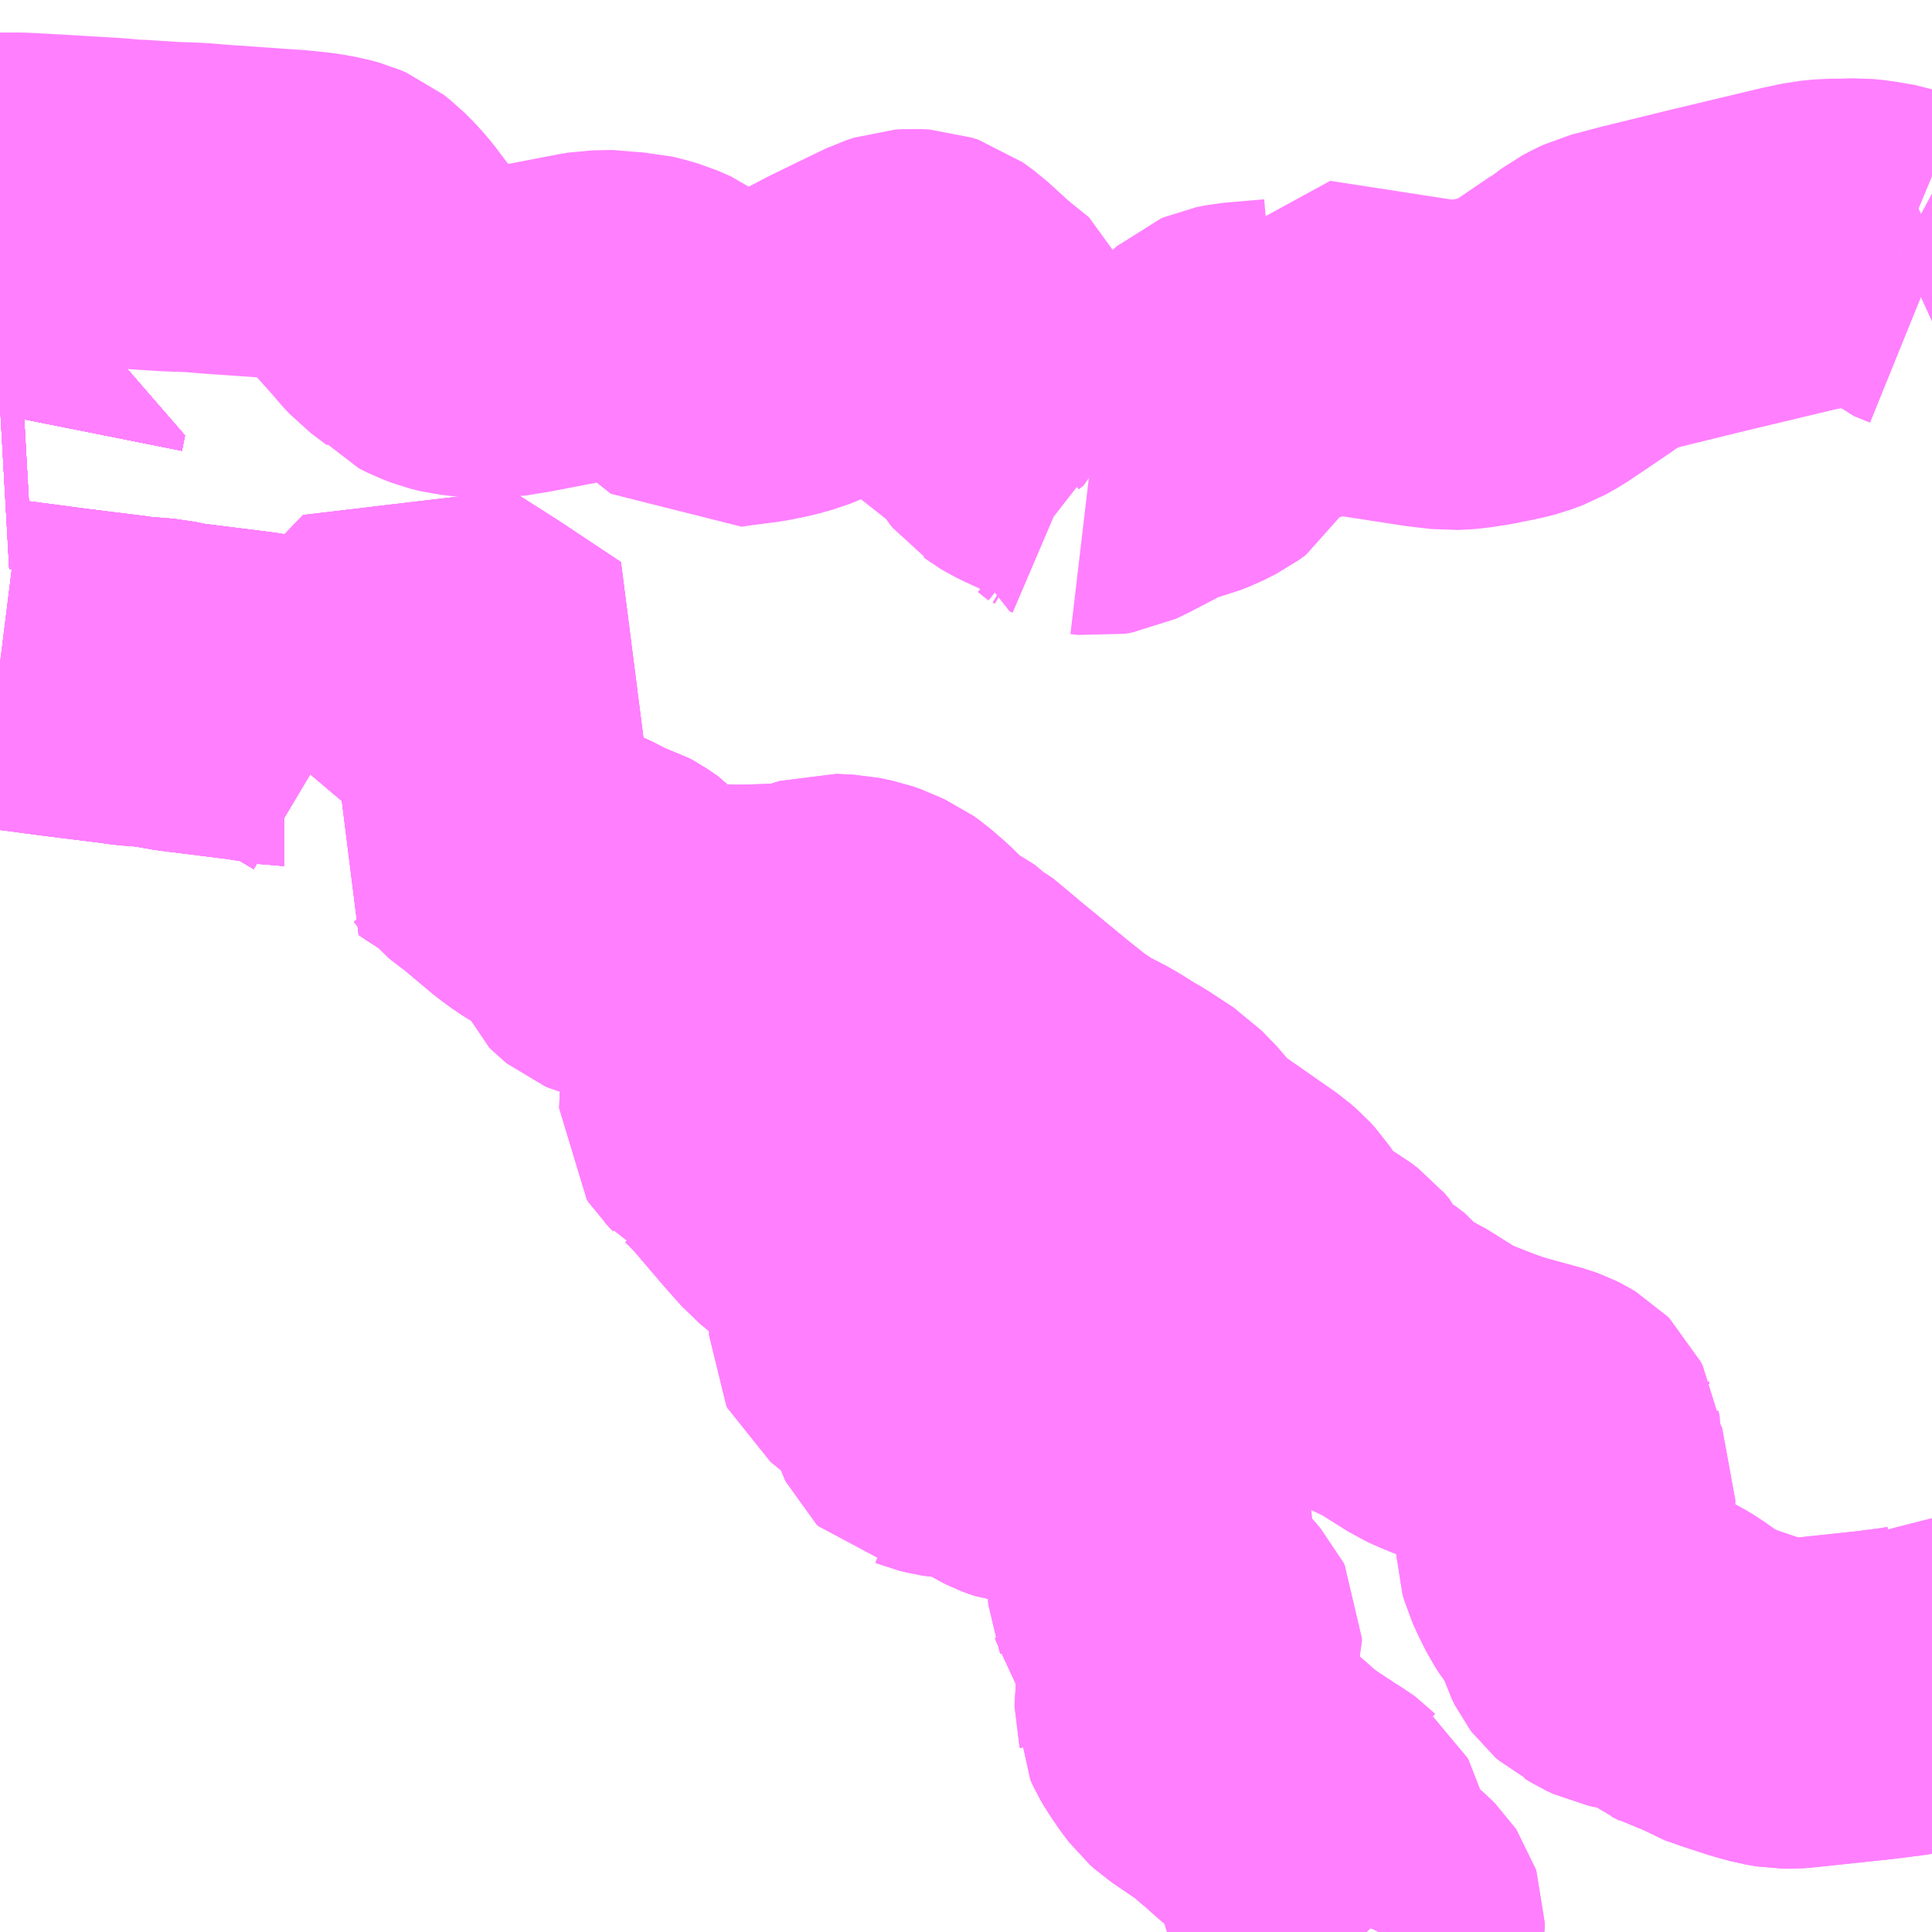 <?xml version="1.0" encoding="UTF-8"?>
<svg  xmlns="http://www.w3.org/2000/svg" xmlns:xlink="http://www.w3.org/1999/xlink" xmlns:go="http://purl.org/svgmap/profile" property="N07_001,N07_002,N07_003,N07_004,N07_005,N07_006,N07_007" viewBox="14062.5 -3801.27 4.395 4.395" go:dataArea="14062.5 -3801.26953125 4.39453125 4.39453125" >
<globalCoordinateSystem srsName="http://purl.org/crs/84" transform="matrix(100.0,0.0,0.0,-100.0,0.0,0.0)" />
<defs>
 <g id="p0" >
  <circle cx="0.0" cy="0.0" r="3" stroke="green" stroke-width="0.75" vector-effect="non-scaling-stroke" />
 </g>
</defs>
<g fill="none" fill-rule="evenodd" stroke="#FF00FF" stroke-width="0.75" opacity="0.5" vector-effect="non-scaling-stroke" stroke-linejoin="bevel" >
<path content="1,（株）ミヤコーバス,遠刈田線,9.9,7.0,7.0," xlink:title="1" d="M14063.189,-3799.523L14063.261,-3799.608L14063.269,-3799.615L14063.222,-3799.643L14063.204,-3799.654L14063.2,-3799.656L14063.191,-3799.66L14063.178,-3799.665L14063.164,-3799.67L14063.158,-3799.672L14063.146,-3799.675L14063.145,-3799.675L14063.133,-3799.677L14063.078,-3799.686L14063.072,-3799.687L14062.968,-3799.7L14062.92,-3799.706L14062.898,-3799.709L14062.866,-3799.716L14062.802,-3799.721L14062.783,-3799.724L14062.71,-3799.733L14062.654,-3799.74L14062.646,-3799.741L14062.54,-3799.755L14062.5,-3799.76"/>
<path content="1,（株）ミヤコーバス,遠刈田線,9.9,7.0,7.0," xlink:title="1" d="M14062.5,-3800.35L14062.553,-3800.353L14062.549,-3800.333L14062.546,-3800.318"/>
<path content="3,七ヶ宿町,七ヶ宿白石線,5.0,3.0,3.0," xlink:title="3" d="M14062.5,-3799.76L14062.54,-3799.755L14062.646,-3799.741L14062.654,-3799.74L14062.71,-3799.733L14062.783,-3799.724L14062.802,-3799.721L14062.866,-3799.716L14062.898,-3799.709L14062.92,-3799.706L14062.968,-3799.7L14063.072,-3799.687L14063.078,-3799.686L14063.133,-3799.677L14063.145,-3799.675L14063.146,-3799.675L14063.158,-3799.672L14063.164,-3799.67L14063.178,-3799.665L14063.191,-3799.66L14063.2,-3799.656L14063.204,-3799.654L14063.222,-3799.643L14063.269,-3799.615L14063.261,-3799.608L14063.189,-3799.523"/>
<path content="3,七ヶ宿町,七ヶ宿白石線,5.0,3.0,3.0," xlink:title="3" d="M14062.5,-3800.35L14062.553,-3800.353L14062.549,-3800.333L14062.546,-3800.318"/>
<path content="3,丸森町,大張線,5.0,0.0,0.0," xlink:title="3" d="M14063.189,-3799.523L14063.261,-3799.608L14063.269,-3799.615"/>
<path content="3,丸森町,大張線,5.0,0.0,0.0," xlink:title="3" d="M14063.269,-3799.615L14063.313,-3799.666L14063.38,-3799.746L14063.414,-3799.791L14063.46,-3799.839L14063.513,-3799.805L14063.518,-3799.802L14063.565,-3799.772L14063.705,-3799.679L14063.688,-3799.66L14063.636,-3799.6L14063.596,-3799.548L14063.533,-3799.465L14063.524,-3799.455L14063.542,-3799.443L14063.598,-3799.407L14063.614,-3799.387L14063.657,-3799.354L14063.725,-3799.297L14063.751,-3799.278L14063.766,-3799.269L14063.793,-3799.257L14063.815,-3799.248L14063.861,-3799.224L14063.888,-3799.216L14063.899,-3799.21L14063.921,-3799.195L14063.951,-3799.163L14063.963,-3799.155L14063.993,-3799.139L14064.009,-3799.132L14064.037,-3799.122L14064.066,-3799.116L14064.082,-3799.113L14064.104,-3799.11L14064.167,-3799.11L14064.168,-3799.094L14064.172,-3799.066L14064.177,-3799.032L14064.177,-3799.009L14064.163,-3798.917L14064.163,-3798.912L14064.151,-3798.801L14064.147,-3798.751L14064.147,-3798.749L14064.149,-3798.746L14064.151,-3798.743L14064.154,-3798.74L14064.16,-3798.734L14064.166,-3798.727L14064.17,-3798.725L14064.178,-3798.718L14064.193,-3798.704L14064.222,-3798.674L14064.291,-3798.593L14064.315,-3798.566L14064.331,-3798.548L14064.36,-3798.524L14064.387,-3798.504L14064.4,-3798.496L14064.422,-3798.486L14064.432,-3798.483L14064.438,-3798.476L14064.447,-3798.467L14064.45,-3798.46L14064.47,-3798.407L14064.477,-3798.387L14064.48,-3798.344L14064.48,-3798.339L14064.48,-3798.337L14064.481,-3798.335L14064.484,-3798.334L14064.487,-3798.297L14064.488,-3798.239L14064.49,-3798.235L14064.555,-3798.182L14064.563,-3798.175L14064.606,-3798.131L14064.613,-3798.124L14064.616,-3798.12L14064.618,-3798.115L14064.619,-3798.111L14064.62,-3798.1L14064.62,-3798.084L14064.621,-3798.072L14064.622,-3798.069L14064.623,-3798.067L14064.624,-3798.066L14064.626,-3798.064L14064.631,-3798.063L14064.636,-3798.061L14064.644,-3798.059L14064.652,-3798.057L14064.659,-3798.056L14064.674,-3798.055L14064.688,-3798.053L14064.698,-3798.051L14064.728,-3798.044L14064.77,-3798.032L14064.777,-3798.029L14064.783,-3798.026L14064.794,-3798.018L14064.802,-3798.012L14064.809,-3798.007L14064.814,-3798.004L14064.82,-3798.001L14064.828,-3797.998L14064.837,-3797.995L14064.846,-3797.994L14064.859,-3797.992L14064.89,-3797.99L14064.903,-3797.99L14064.91,-3797.989L14064.914,-3797.988L14064.921,-3797.986L14064.927,-3797.983L14064.933,-3797.977L14064.959,-3797.961L14064.969,-3797.955L14065.002,-3797.93L14065.015,-3797.92L14065.023,-3797.913L14065.042,-3797.896L14065.046,-3797.891L14065.057,-3797.879L14065.074,-3797.856L14065.08,-3797.849L14065.092,-3797.832L14065.101,-3797.82L14065.103,-3797.814L14065.106,-3797.807L14065.109,-3797.796L14065.113,-3797.771L14065.113,-3797.766L14065.118,-3797.731L14065.12,-3797.713L14065.12,-3797.675L14065.122,-3797.652L14065.124,-3797.647L14065.126,-3797.64L14065.128,-3797.637L14065.132,-3797.631L14065.138,-3797.623L14065.15,-3797.614L14065.169,-3797.605L14065.177,-3797.601L14065.18,-3797.598L14065.193,-3797.579L14065.204,-3797.567L14065.214,-3797.555L14065.221,-3797.547L14065.222,-3797.545L14065.223,-3797.543L14065.223,-3797.537L14065.221,-3797.53L14065.22,-3797.527L14065.217,-3797.52L14065.21,-3797.504L14065.194,-3797.475L14065.194,-3797.471L14065.194,-3797.467L14065.194,-3797.463L14065.203,-3797.445L14065.204,-3797.442L14065.203,-3797.439L14065.203,-3797.435L14065.201,-3797.429L14065.188,-3797.41L14065.185,-3797.405L14065.184,-3797.401L14065.183,-3797.393L14065.183,-3797.388L14065.184,-3797.384L14065.184,-3797.379L14065.191,-3797.364L14065.198,-3797.352L14065.217,-3797.324L14065.23,-3797.307L14065.24,-3797.298L14065.271,-3797.277L14065.299,-3797.258L14065.309,-3797.251L14065.335,-3797.229L14065.362,-3797.206L14065.378,-3797.191L14065.411,-3797.165L14065.435,-3797.149L14065.461,-3797.132L14065.471,-3797.124L14065.486,-3797.116L14065.491,-3797.113L14065.495,-3797.11L14065.499,-3797.106L14065.503,-3797.103L14065.506,-3797.097L14065.508,-3797.09L14065.511,-3797.07L14065.513,-3797.064L14065.517,-3797.05L14065.52,-3797.044L14065.523,-3797.037L14065.524,-3797.03L14065.524,-3797.024L14065.524,-3797.016L14065.523,-3797.004L14065.52,-3796.994L14065.516,-3796.983L14065.511,-3796.961L14065.51,-3796.955L14065.51,-3796.947L14065.51,-3796.944L14065.51,-3796.94L14065.512,-3796.937L14065.516,-3796.932L14065.522,-3796.928L14065.527,-3796.926L14065.536,-3796.925L14065.542,-3796.924L14065.558,-3796.924L14065.564,-3796.925L14065.572,-3796.925L14065.583,-3796.926L14065.59,-3796.926L14065.598,-3796.925L14065.608,-3796.923L14065.612,-3796.921L14065.62,-3796.917L14065.627,-3796.911L14065.631,-3796.907L14065.636,-3796.902L14065.638,-3796.899L14065.639,-3796.896L14065.639,-3796.892L14065.639,-3796.884L14065.638,-3796.879L14065.636,-3796.875"/>
<path content="3,丸森町,大張線,5.0,0.0,0.0," xlink:title="3" d="M14062.546,-3800.318L14062.549,-3800.333L14062.553,-3800.353L14062.5,-3800.35"/>
<path content="3,丸森町,大張線,5.0,0.0,0.0," xlink:title="3" d="M14062.5,-3799.76L14062.54,-3799.755L14062.646,-3799.741L14062.654,-3799.74L14062.71,-3799.733L14062.783,-3799.724L14062.802,-3799.721L14062.866,-3799.716L14062.898,-3799.709L14062.92,-3799.706L14062.968,-3799.7L14063.072,-3799.687L14063.078,-3799.686L14063.133,-3799.677L14063.145,-3799.675L14063.146,-3799.675L14063.158,-3799.672L14063.164,-3799.67L14063.178,-3799.665L14063.191,-3799.66L14063.2,-3799.656L14063.204,-3799.654L14063.222,-3799.643L14063.269,-3799.615"/>
<path content="3,丸森町,白角線,5.0,0.0,0.0," xlink:title="3" d="M14063.189,-3799.523L14063.261,-3799.608L14063.269,-3799.615"/>
<path content="3,丸森町,白角線,5.0,0.0,0.0," xlink:title="3" d="M14063.269,-3799.615L14063.313,-3799.666L14063.38,-3799.746L14063.414,-3799.791L14063.46,-3799.839L14063.513,-3799.805L14063.518,-3799.802L14063.565,-3799.772L14063.705,-3799.679L14063.688,-3799.66L14063.636,-3799.6L14063.596,-3799.548L14063.533,-3799.465L14063.524,-3799.455L14063.542,-3799.443L14063.598,-3799.407L14063.614,-3799.387L14063.657,-3799.354L14063.725,-3799.297L14063.751,-3799.278L14063.766,-3799.269L14063.793,-3799.257L14063.815,-3799.248L14063.861,-3799.224L14063.888,-3799.216L14063.899,-3799.21L14063.921,-3799.195L14063.951,-3799.163L14063.963,-3799.155L14063.993,-3799.139L14064.009,-3799.132L14064.037,-3799.122L14064.066,-3799.116L14064.082,-3799.113L14064.104,-3799.11L14064.167,-3799.11L14064.195,-3799.11L14064.228,-3799.111L14064.284,-3799.113L14064.308,-3799.114L14064.329,-3799.118L14064.384,-3799.135L14064.424,-3799.133L14064.453,-3799.127L14064.47,-3799.121L14064.476,-3799.118L14064.496,-3799.109L14064.51,-3799.099L14064.54,-3799.073L14064.554,-3799.059L14064.575,-3799.032L14064.612,-3799.016L14064.643,-3798.99L14064.655,-3798.984L14064.722,-3798.928L14064.835,-3798.835L14064.878,-3798.801L14064.889,-3798.793L14064.895,-3798.789L14064.926,-3798.768L14064.982,-3798.739L14065.022,-3798.714L14065.046,-3798.7L14065.101,-3798.664L14065.135,-3798.629L14065.153,-3798.605L14065.165,-3798.592L14065.19,-3798.573L14065.197,-3798.566L14065.219,-3798.551L14065.227,-3798.545L14065.232,-3798.542L14065.325,-3798.477L14065.34,-3798.464L14065.351,-3798.452L14065.399,-3798.381L14065.408,-3798.37L14065.421,-3798.362L14065.484,-3798.325L14065.5,-3798.313L14065.511,-3798.3L14065.529,-3798.26L14065.537,-3798.252L14065.549,-3798.243L14065.577,-3798.232L14065.585,-3798.227L14065.603,-3798.213L14065.63,-3798.179L14065.638,-3798.174L14065.661,-3798.166L14065.683,-3798.156L14065.766,-3798.104L14065.783,-3798.096L14065.81,-3798.085L14065.866,-3798.063L14065.908,-3798.049L14065.999,-3798.024L14066.01,-3798.02L14066.018,-3798.016L14066.023,-3798.013L14066.028,-3798.01L14066.033,-3798.005L14066.035,-3798.001L14066.038,-3797.995L14066.039,-3797.988L14066.041,-3797.983L14066.045,-3797.977L14066.045,-3797.97L14066.048,-3797.958L14066.046,-3797.942L14066.048,-3797.929L14066.058,-3797.905L14066.07,-3797.88L14066.073,-3797.873L14066.072,-3797.85L14066.071,-3797.844L14066.068,-3797.831L14066.053,-3797.795L14066.05,-3797.774L14066.051,-3797.747L14066.055,-3797.733L14066.065,-3797.711L14066.079,-3797.683L14066.091,-3797.664L14066.122,-3797.627L14066.128,-3797.606L14066.139,-3797.571L14066.145,-3797.559L14066.148,-3797.555L14066.156,-3797.548L14066.164,-3797.544L14066.177,-3797.536L14066.192,-3797.529L14066.206,-3797.526L14066.22,-3797.525L14066.233,-3797.524L14066.243,-3797.524L14066.25,-3797.523L14066.258,-3797.522L14066.267,-3797.519L14066.277,-3797.514L14066.297,-3797.502L14066.336,-3797.474L14066.349,-3797.465L14066.351,-3797.464L14066.358,-3797.46L14066.388,-3797.452L14066.41,-3797.438L14066.447,-3797.425L14066.499,-3797.408L14066.535,-3797.398L14066.559,-3797.394L14066.572,-3797.394L14066.587,-3797.395L14066.766,-3797.414L14066.828,-3797.422L14066.853,-3797.426L14066.865,-3797.429L14066.875,-3797.432L14066.883,-3797.435L14066.894,-3797.441L14066.895,-3797.441"/>
<path content="3,丸森町,白角線,5.0,0.0,0.0," xlink:title="3" d="M14062.546,-3800.318L14062.549,-3800.333L14062.553,-3800.353L14062.5,-3800.35"/>
<path content="3,丸森町,白角線,5.0,0.0,0.0," xlink:title="3" d="M14062.5,-3799.76L14062.54,-3799.755L14062.646,-3799.741L14062.654,-3799.74L14062.71,-3799.733L14062.783,-3799.724L14062.802,-3799.721L14062.866,-3799.716L14062.898,-3799.709L14062.92,-3799.706L14062.968,-3799.7L14063.072,-3799.687L14063.078,-3799.686L14063.133,-3799.677L14063.145,-3799.675L14063.146,-3799.675L14063.158,-3799.672L14063.164,-3799.67L14063.178,-3799.665L14063.191,-3799.66L14063.2,-3799.656L14063.204,-3799.654L14063.222,-3799.643L14063.269,-3799.615"/>
<path content="3,白石市,三本木線,3.0,0.0,0.0," xlink:title="3" d="M14062.546,-3800.318L14062.549,-3800.333L14062.553,-3800.353L14062.5,-3800.35"/>
<path content="3,白石市,大張線,5.0,0.0,0.0," xlink:title="3" d="M14063.189,-3799.523L14063.261,-3799.608L14063.269,-3799.615"/>
<path content="3,白石市,大張線,5.0,0.0,0.0," xlink:title="3" d="M14063.269,-3799.615L14063.313,-3799.666L14063.38,-3799.746L14063.414,-3799.791L14063.46,-3799.839L14063.513,-3799.805L14063.518,-3799.802L14063.565,-3799.772L14063.705,-3799.679L14063.688,-3799.66L14063.636,-3799.6L14063.596,-3799.548L14063.533,-3799.465L14063.524,-3799.455L14063.542,-3799.443L14063.598,-3799.407L14063.614,-3799.387L14063.657,-3799.354L14063.725,-3799.297L14063.751,-3799.278L14063.766,-3799.269L14063.793,-3799.257L14063.815,-3799.248L14063.861,-3799.224L14063.853,-3799.203L14063.85,-3799.196L14063.849,-3799.194L14063.86,-3799.186L14063.865,-3799.181L14063.868,-3799.176L14063.871,-3799.17L14063.875,-3799.159L14063.878,-3799.152L14063.883,-3799.147L14063.888,-3799.143L14063.895,-3799.14L14063.903,-3799.138L14063.921,-3799.136L14063.938,-3799.134L14063.948,-3799.133L14063.955,-3799.132L14063.965,-3799.129L14063.986,-3799.122L14064.011,-3799.114L14064.039,-3799.106L14064.068,-3799.1L14064.09,-3799.096L14064.106,-3799.091L14064.13,-3799.085L14064.145,-3799.079L14064.158,-3799.074L14064.172,-3799.066L14064.177,-3799.032L14064.177,-3799.009L14064.163,-3798.917L14064.163,-3798.912L14064.151,-3798.801L14064.147,-3798.751L14064.147,-3798.749L14064.149,-3798.746L14064.151,-3798.743L14064.154,-3798.74L14064.16,-3798.734L14064.166,-3798.727L14064.17,-3798.725L14064.178,-3798.718L14064.193,-3798.704L14064.222,-3798.674L14064.291,-3798.593L14064.315,-3798.566L14064.331,-3798.548L14064.36,-3798.524L14064.387,-3798.504L14064.4,-3798.496L14064.422,-3798.486L14064.432,-3798.483L14064.438,-3798.476L14064.447,-3798.467L14064.45,-3798.46L14064.47,-3798.407L14064.477,-3798.387L14064.48,-3798.344L14064.48,-3798.339L14064.48,-3798.337L14064.481,-3798.335L14064.484,-3798.334L14064.487,-3798.297L14064.488,-3798.239L14064.49,-3798.235L14064.555,-3798.182L14064.563,-3798.175L14064.606,-3798.131L14064.613,-3798.124L14064.616,-3798.12L14064.618,-3798.115L14064.619,-3798.111L14064.62,-3798.1L14064.62,-3798.084L14064.621,-3798.072L14064.622,-3798.069L14064.623,-3798.067L14064.624,-3798.066L14064.626,-3798.064L14064.631,-3798.063L14064.636,-3798.061L14064.644,-3798.059L14064.652,-3798.057L14064.659,-3798.056L14064.674,-3798.055L14064.688,-3798.053L14064.698,-3798.051L14064.728,-3798.044L14064.77,-3798.032L14064.777,-3798.029L14064.783,-3798.026L14064.794,-3798.018L14064.802,-3798.012L14064.809,-3798.007L14064.814,-3798.004L14064.82,-3798.001L14064.828,-3797.998L14064.837,-3797.995L14064.846,-3797.994L14064.859,-3797.992L14064.89,-3797.99L14064.903,-3797.99L14064.91,-3797.989L14064.914,-3797.988L14064.921,-3797.986L14064.927,-3797.983L14064.933,-3797.977L14064.959,-3797.961L14064.969,-3797.955L14065.002,-3797.93L14065.015,-3797.92L14065.023,-3797.913L14065.042,-3797.896L14065.046,-3797.891L14065.057,-3797.879L14065.074,-3797.856L14065.08,-3797.849L14065.092,-3797.832L14065.101,-3797.82L14065.103,-3797.814L14065.106,-3797.807L14065.109,-3797.796L14065.113,-3797.771L14065.113,-3797.766L14065.118,-3797.731L14065.12,-3797.713L14065.12,-3797.675L14065.122,-3797.652L14065.124,-3797.647L14065.126,-3797.64L14065.128,-3797.637L14065.132,-3797.631L14065.138,-3797.623L14065.15,-3797.614L14065.169,-3797.605L14065.177,-3797.601L14065.18,-3797.598L14065.193,-3797.579L14065.204,-3797.567L14065.214,-3797.555L14065.221,-3797.547L14065.222,-3797.545L14065.223,-3797.543L14065.223,-3797.537L14065.221,-3797.53L14065.22,-3797.527L14065.217,-3797.52L14065.21,-3797.504L14065.194,-3797.475L14065.194,-3797.471L14065.194,-3797.467L14065.194,-3797.463L14065.203,-3797.445L14065.204,-3797.442L14065.203,-3797.439L14065.203,-3797.435L14065.201,-3797.429L14065.188,-3797.41L14065.185,-3797.405L14065.184,-3797.401L14065.183,-3797.393L14065.183,-3797.388L14065.184,-3797.384L14065.184,-3797.379L14065.191,-3797.364L14065.198,-3797.352L14065.217,-3797.324L14065.23,-3797.307L14065.24,-3797.298L14065.271,-3797.277L14065.299,-3797.258L14065.309,-3797.251L14065.335,-3797.229L14065.362,-3797.206L14065.378,-3797.191L14065.411,-3797.165L14065.435,-3797.149L14065.461,-3797.132L14065.471,-3797.124L14065.486,-3797.116L14065.491,-3797.113L14065.495,-3797.11L14065.499,-3797.106L14065.503,-3797.103L14065.506,-3797.097L14065.508,-3797.09L14065.511,-3797.07L14065.513,-3797.064L14065.517,-3797.05L14065.52,-3797.044L14065.523,-3797.037L14065.524,-3797.03L14065.524,-3797.024L14065.524,-3797.016L14065.523,-3797.004L14065.52,-3796.994L14065.516,-3796.983L14065.511,-3796.961L14065.51,-3796.955L14065.51,-3796.947L14065.51,-3796.944L14065.51,-3796.94L14065.512,-3796.937L14065.516,-3796.932L14065.522,-3796.928L14065.527,-3796.926L14065.536,-3796.925L14065.542,-3796.924L14065.558,-3796.924L14065.564,-3796.925L14065.572,-3796.925L14065.583,-3796.926L14065.59,-3796.926L14065.598,-3796.925L14065.608,-3796.923L14065.612,-3796.921L14065.62,-3796.917L14065.627,-3796.911L14065.631,-3796.907L14065.636,-3796.902L14065.638,-3796.899L14065.639,-3796.896L14065.639,-3796.892L14065.639,-3796.884L14065.638,-3796.879L14065.636,-3796.875"/>
<path content="3,白石市,大張線,5.0,0.0,0.0," xlink:title="3" d="M14062.546,-3800.318L14062.549,-3800.333L14062.553,-3800.353L14062.5,-3800.35"/>
<path content="3,白石市,大張線,5.0,0.0,0.0," xlink:title="3" d="M14062.5,-3799.76L14062.54,-3799.755L14062.646,-3799.741L14062.654,-3799.74L14062.71,-3799.733L14062.783,-3799.724L14062.802,-3799.721L14062.866,-3799.716L14062.898,-3799.709L14062.92,-3799.706L14062.968,-3799.7L14063.072,-3799.687L14063.078,-3799.686L14063.133,-3799.677L14063.145,-3799.675L14063.146,-3799.675L14063.158,-3799.672L14063.164,-3799.67L14063.178,-3799.665L14063.191,-3799.66L14063.2,-3799.656L14063.204,-3799.654L14063.222,-3799.643L14063.269,-3799.615"/>
<path content="3,白石市,大網線,0.2,0.0,0.0," xlink:title="3" d="M14062.546,-3800.318L14062.549,-3800.333L14062.553,-3800.353L14062.5,-3800.35"/>
<path content="3,白石市,白川線,0.4,0.0,0.0," xlink:title="3" d="M14066.895,-3800.656L14066.858,-3800.671L14066.846,-3800.682L14066.836,-3800.689L14066.823,-3800.696"/>
<path content="3,白石市,白川線,0.4,0.0,0.0," xlink:title="3" d="M14064.979,-3800.2L14064.97,-3800.207L14064.97,-3800.207L14064.956,-3800.218L14064.951,-3800.221L14064.944,-3800.224L14064.943,-3800.23L14064.94,-3800.235L14064.936,-3800.241L14064.931,-3800.246L14064.924,-3800.251L14064.916,-3800.257L14064.904,-3800.263L14064.852,-3800.287L14064.84,-3800.293L14064.83,-3800.299L14064.826,-3800.302L14064.823,-3800.304L14064.819,-3800.309L14064.814,-3800.315L14064.809,-3800.323L14064.801,-3800.345L14064.797,-3800.352L14064.787,-3800.36L14064.763,-3800.374L14064.743,-3800.385L14064.722,-3800.396L14064.715,-3800.404L14064.71,-3800.411L14064.709,-3800.421L14064.712,-3800.434L14064.722,-3800.449L14064.733,-3800.46L14064.744,-3800.468L14064.746,-3800.475L14064.743,-3800.483L14064.718,-3800.503L14064.686,-3800.529L14064.63,-3800.58L14064.615,-3800.591L14064.608,-3800.596L14064.602,-3800.598L14064.593,-3800.601L14064.576,-3800.602L14064.561,-3800.601L14064.543,-3800.595L14064.497,-3800.573L14064.417,-3800.534L14064.314,-3800.48L14064.294,-3800.472L14064.262,-3800.463L14064.223,-3800.455L14064.139,-3800.444L14064.122,-3800.441L14064.084,-3800.471L14064.032,-3800.511L14064.013,-3800.525L14063.983,-3800.538L14063.959,-3800.545L14063.942,-3800.549L14063.922,-3800.55L14063.901,-3800.554L14063.855,-3800.553L14063.837,-3800.55L14063.686,-3800.521L14063.637,-3800.513L14063.58,-3800.513L14063.545,-3800.517L14063.525,-3800.522L14063.504,-3800.53L14063.484,-3800.54L14063.469,-3800.557L14063.433,-3800.584L14063.421,-3800.597L14063.404,-3800.617L14063.37,-3800.655L14063.361,-3800.665L14063.329,-3800.708L14063.312,-3800.728L14063.291,-3800.749L14063.277,-3800.76L14063.263,-3800.766L14063.245,-3800.771L14063.212,-3800.777L14063.165,-3800.782L14063.135,-3800.784L14062.992,-3800.794L14062.943,-3800.798L14062.887,-3800.8L14062.809,-3800.805L14062.797,-3800.805L14062.754,-3800.809L14062.704,-3800.812L14062.685,-3800.813L14062.671,-3800.814L14062.62,-3800.817L14062.546,-3800.821L14062.5,-3800.821"/>
<path content="3,白石市,白川線,0.4,0.0,0.0," xlink:title="3" d="M14062.546,-3800.318L14062.549,-3800.333L14062.553,-3800.353L14062.5,-3800.35"/>
<path content="3,白石市,白川線,0.4,0.0,0.0," xlink:title="3" d="M14065.091,-3800.365L14065.076,-3800.328L14065.063,-3800.299L14065.049,-3800.278L14065.041,-3800.266L14065.031,-3800.254L14065.013,-3800.232L14064.979,-3800.2"/>
<path content="3,白石市,白川線,0.4,0.0,0.0," xlink:title="3" d="M14066.823,-3800.696L14066.811,-3800.701L14066.793,-3800.707L14066.746,-3800.715L14066.724,-3800.717L14066.686,-3800.716L14066.663,-3800.716L14066.633,-3800.713L14066.59,-3800.704L14066.385,-3800.655L14066.234,-3800.618L14066.17,-3800.601L14066.155,-3800.594L14066.14,-3800.586L14066.105,-3800.56L14066.099,-3800.557L14066.046,-3800.521L14065.994,-3800.486L14065.969,-3800.472L14065.945,-3800.463L14065.926,-3800.458L14065.872,-3800.447L14065.833,-3800.441L14065.82,-3800.44L14065.799,-3800.439L14065.748,-3800.445L14065.469,-3800.488L14065.465,-3800.479L14065.454,-3800.465L14065.44,-3800.453L14065.424,-3800.447L14065.408,-3800.443L14065.315,-3800.435L14065.295,-3800.431L14065.288,-3800.428L14065.28,-3800.421L14065.275,-3800.412L14065.27,-3800.392L14065.267,-3800.356L14065.265,-3800.338L14065.249,-3800.31L14065.234,-3800.299L14065.224,-3800.294L14065.22,-3800.292L14065.206,-3800.285L14065.193,-3800.28L14065.183,-3800.276L14065.155,-3800.269L14065.135,-3800.262L14065.102,-3800.246L14065.035,-3800.211L14065.014,-3800.201L14064.996,-3800.198L14064.979,-3800.2"/>
<path content="3,白石市,白川線,0.4,0.0,0.0," xlink:title="3" d="M14066.823,-3800.696L14066.895,-3800.729"/>
<path content="3,白石市,白角線,5.0,0.0,0.0," xlink:title="3" d="M14063.189,-3799.523L14063.261,-3799.608L14063.269,-3799.615"/>
<path content="3,白石市,白角線,5.0,0.0,0.0," xlink:title="3" d="M14063.269,-3799.615L14063.313,-3799.666L14063.38,-3799.746L14063.414,-3799.791L14063.46,-3799.839L14063.513,-3799.805L14063.518,-3799.802L14063.565,-3799.772L14063.705,-3799.679L14063.688,-3799.66L14063.636,-3799.6L14063.596,-3799.548L14063.533,-3799.465L14063.524,-3799.455L14063.542,-3799.443L14063.598,-3799.407L14063.614,-3799.387L14063.657,-3799.354L14063.725,-3799.297L14063.751,-3799.278L14063.766,-3799.269L14063.793,-3799.257L14063.815,-3799.248L14063.861,-3799.224L14063.888,-3799.216L14063.899,-3799.21L14063.921,-3799.195L14063.951,-3799.163L14063.963,-3799.155L14063.993,-3799.139L14064.009,-3799.132L14064.037,-3799.122L14064.066,-3799.116L14064.082,-3799.113L14064.104,-3799.11L14064.167,-3799.11L14064.195,-3799.11L14064.228,-3799.111L14064.284,-3799.113L14064.308,-3799.114L14064.329,-3799.118L14064.384,-3799.135L14064.424,-3799.133L14064.453,-3799.127L14064.47,-3799.121L14064.476,-3799.118L14064.496,-3799.109L14064.51,-3799.099L14064.54,-3799.073L14064.554,-3799.059L14064.575,-3799.032L14064.612,-3799.016L14064.643,-3798.99L14064.655,-3798.984L14064.722,-3798.928L14064.835,-3798.835L14064.878,-3798.801L14064.889,-3798.793L14064.895,-3798.789L14064.926,-3798.768L14064.982,-3798.739L14065.022,-3798.714L14065.046,-3798.7L14065.101,-3798.664L14065.135,-3798.629L14065.153,-3798.605L14065.165,-3798.592L14065.19,-3798.573L14065.197,-3798.566L14065.219,-3798.551L14065.227,-3798.545L14065.232,-3798.542L14065.325,-3798.477L14065.34,-3798.464L14065.351,-3798.452L14065.399,-3798.381L14065.408,-3798.37L14065.421,-3798.362L14065.484,-3798.325L14065.5,-3798.313L14065.511,-3798.3L14065.529,-3798.26L14065.537,-3798.252L14065.549,-3798.243L14065.577,-3798.232L14065.585,-3798.227L14065.603,-3798.213L14065.63,-3798.179L14065.638,-3798.174L14065.661,-3798.166L14065.683,-3798.156L14065.766,-3798.104L14065.783,-3798.096L14065.81,-3798.085L14065.866,-3798.063L14065.908,-3798.049L14065.999,-3798.024L14066.01,-3798.02L14066.018,-3798.016L14066.023,-3798.013L14066.028,-3798.01L14066.033,-3798.005L14066.035,-3798.001L14066.038,-3797.995L14066.039,-3797.988L14066.041,-3797.983L14066.045,-3797.977L14066.045,-3797.97L14066.048,-3797.958L14066.046,-3797.942L14066.048,-3797.929L14066.058,-3797.905L14066.07,-3797.88L14066.073,-3797.873L14066.072,-3797.85L14066.071,-3797.844L14066.068,-3797.831L14066.053,-3797.795L14066.05,-3797.774L14066.051,-3797.747L14066.055,-3797.733L14066.065,-3797.711L14066.079,-3797.683L14066.091,-3797.664L14066.122,-3797.627L14066.128,-3797.606L14066.139,-3797.571L14066.145,-3797.559L14066.148,-3797.555L14066.156,-3797.548L14066.164,-3797.544L14066.177,-3797.536L14066.192,-3797.529L14066.206,-3797.526L14066.22,-3797.525L14066.233,-3797.524L14066.243,-3797.524L14066.25,-3797.523L14066.258,-3797.522L14066.267,-3797.519L14066.277,-3797.514L14066.297,-3797.502L14066.336,-3797.474L14066.349,-3797.465L14066.351,-3797.464L14066.358,-3797.46L14066.388,-3797.452L14066.41,-3797.438L14066.447,-3797.425L14066.499,-3797.408L14066.535,-3797.398L14066.559,-3797.394L14066.572,-3797.394L14066.587,-3797.395L14066.766,-3797.414L14066.828,-3797.422L14066.853,-3797.426L14066.865,-3797.429L14066.875,-3797.432L14066.883,-3797.435L14066.894,-3797.441L14066.895,-3797.441"/>
<path content="3,白石市,白角線,5.0,0.0,0.0," xlink:title="3" d="M14062.546,-3800.318L14062.549,-3800.333L14062.553,-3800.353L14062.5,-3800.35"/>
<path content="3,白石市,白角線,5.0,0.0,0.0," xlink:title="3" d="M14062.5,-3799.76L14062.54,-3799.755L14062.646,-3799.741L14062.654,-3799.74L14062.71,-3799.733L14062.783,-3799.724L14062.802,-3799.721L14062.866,-3799.716L14062.898,-3799.709L14062.92,-3799.706L14062.968,-3799.7L14063.072,-3799.687L14063.078,-3799.686L14063.133,-3799.677L14063.145,-3799.675L14063.146,-3799.675L14063.158,-3799.672L14063.164,-3799.67L14063.178,-3799.665L14063.191,-3799.66L14063.2,-3799.656L14063.204,-3799.654L14063.222,-3799.643L14063.269,-3799.615"/>
<path content="3,白石市,福岡線,8.0,0.0,0.0," xlink:title="3" d="M14062.546,-3800.318L14062.549,-3800.333L14062.553,-3800.353L14062.5,-3800.35"/>
<path content="3,白石市,薬師堂線,3.0,0.0,0.0," xlink:title="3" d="M14062.546,-3800.318L14062.549,-3800.333L14062.553,-3800.353L14062.5,-3800.35"/>
<path content="3,白石市,越河線,6.0,0.0,0.0," xlink:title="3" d="M14062.546,-3800.318L14062.549,-3800.333L14062.553,-3800.353L14062.5,-3800.35"/>
</g>
</svg>

